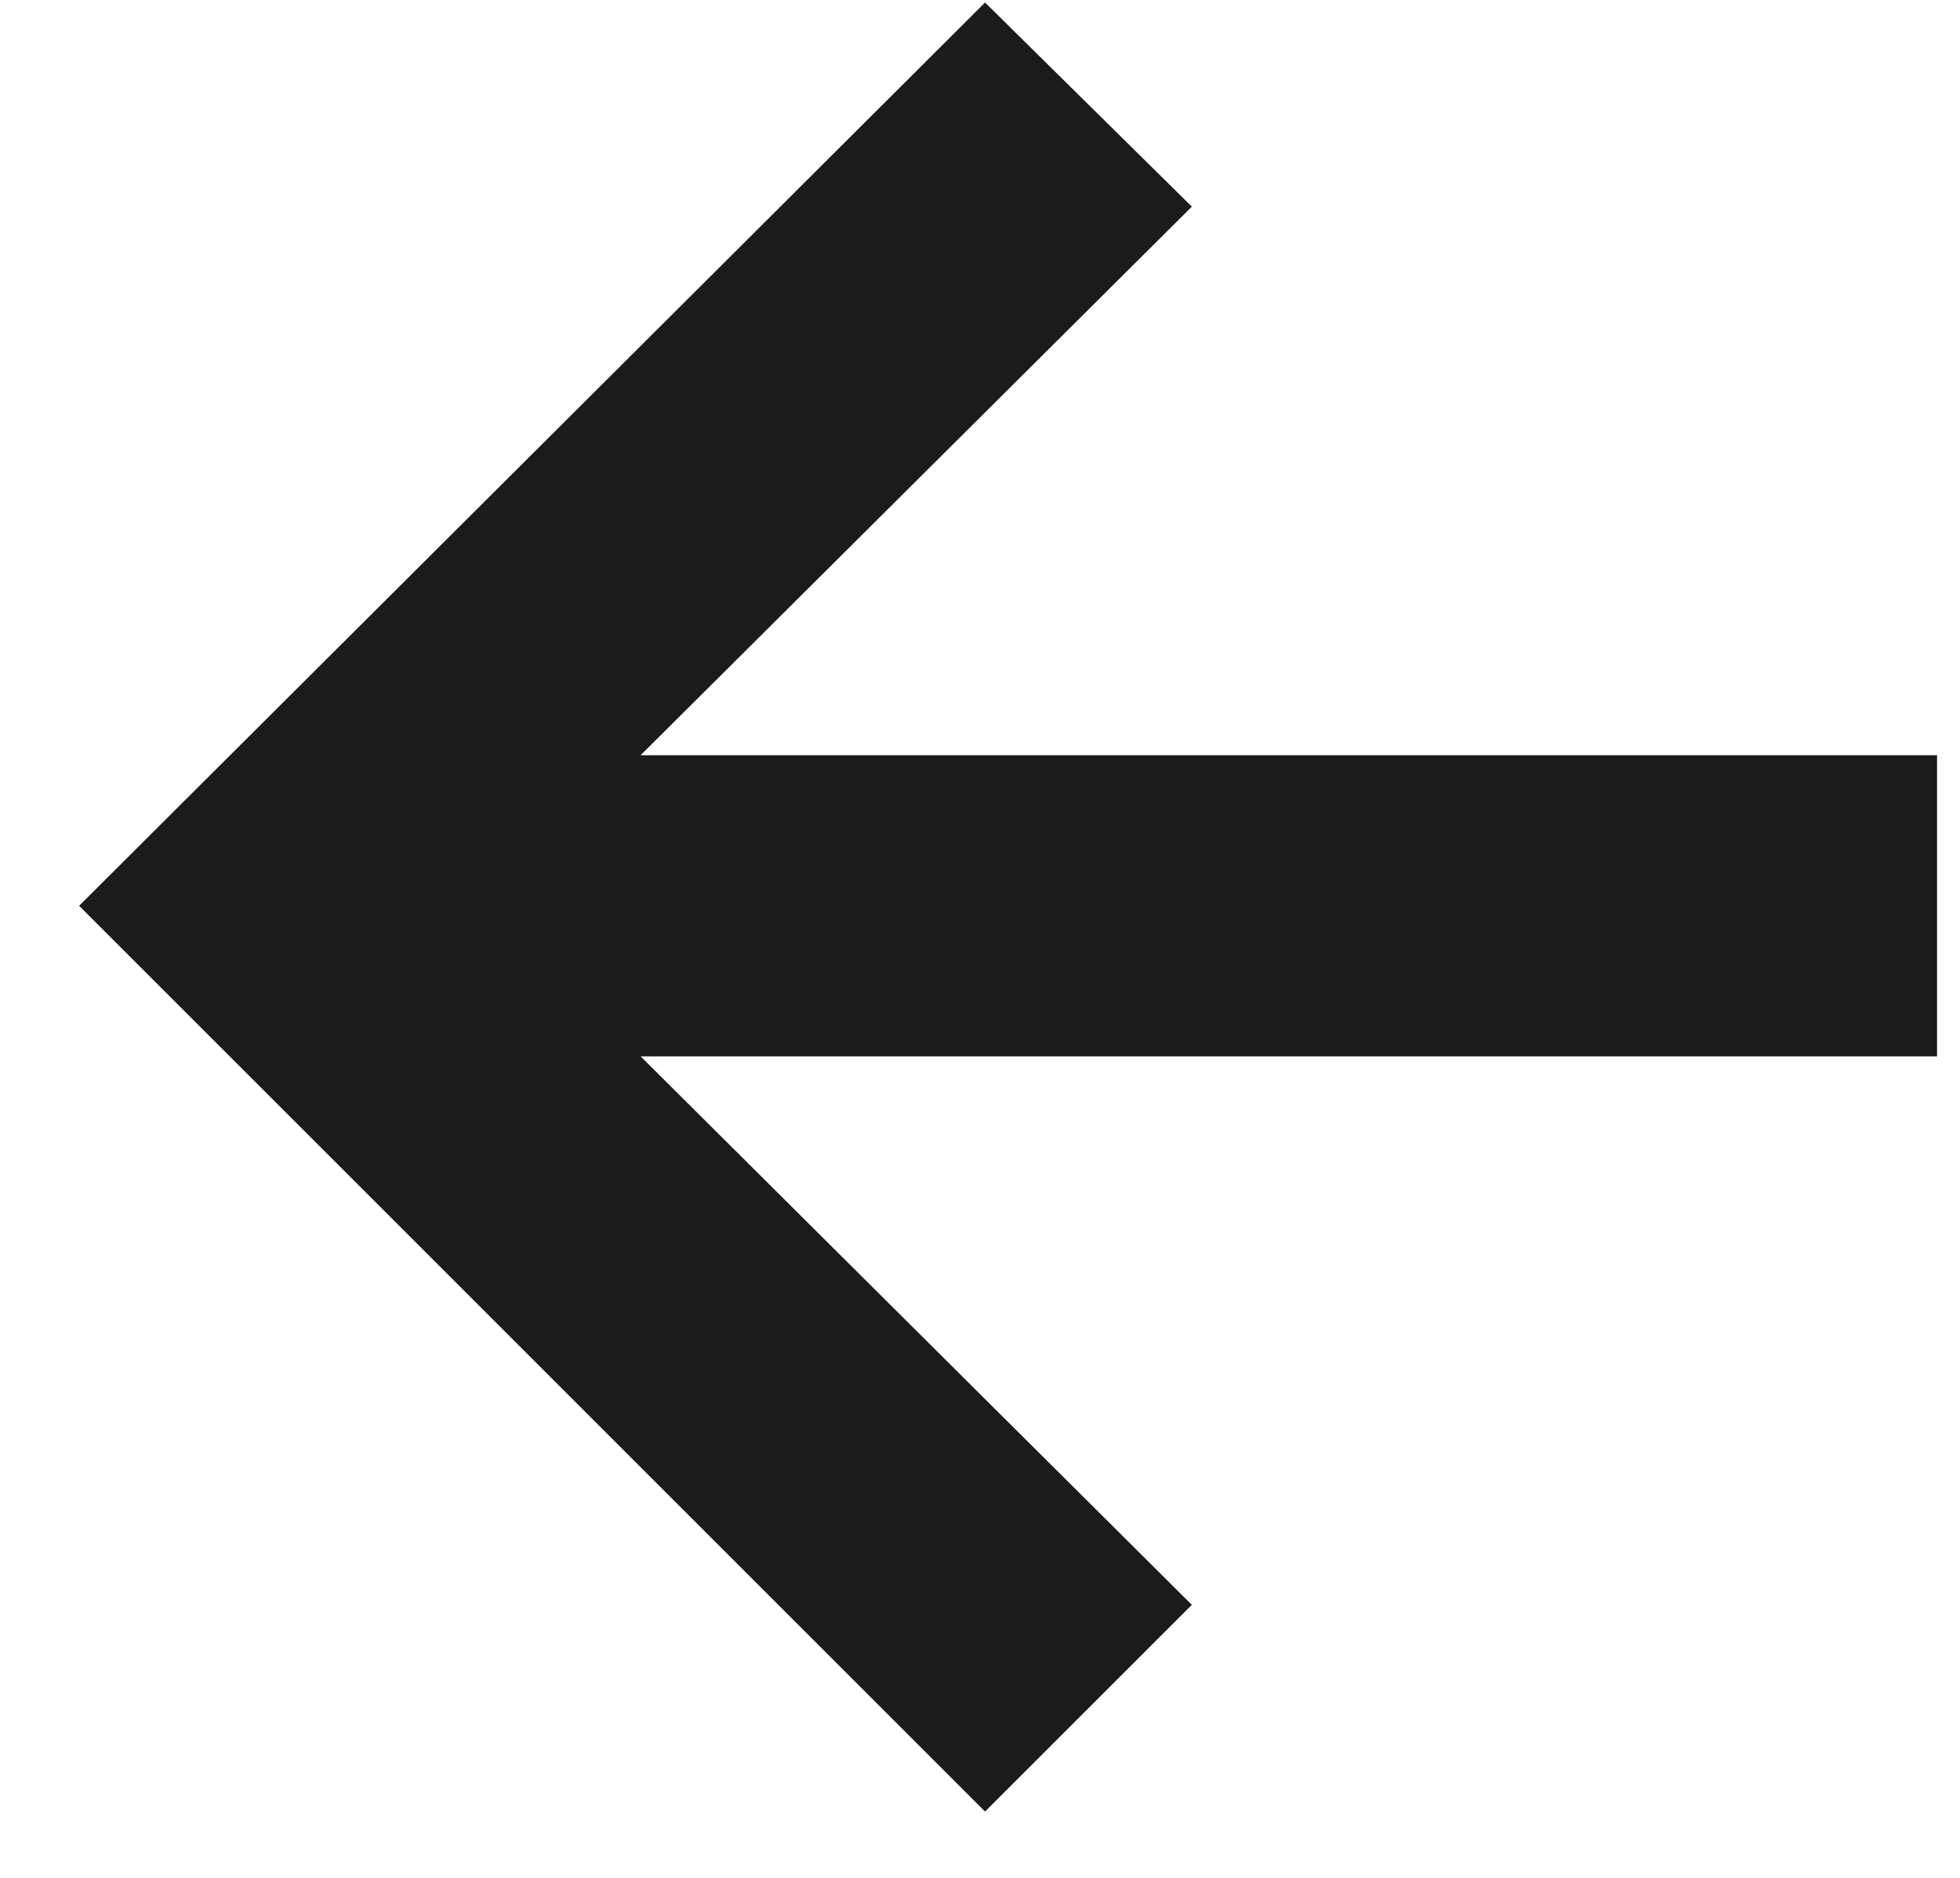 <svg width="24" height="23" viewBox="0 0 24 23" fill="none" xmlns="http://www.w3.org/2000/svg">
<path d="M12.062 22.188L0.969 11.094L12.062 0.031L14.594 2.531L7.844 9.25H23.719V12.938H7.844L14.594 19.656L12.062 22.188Z" fill="#1B1B1B"/>
</svg>
